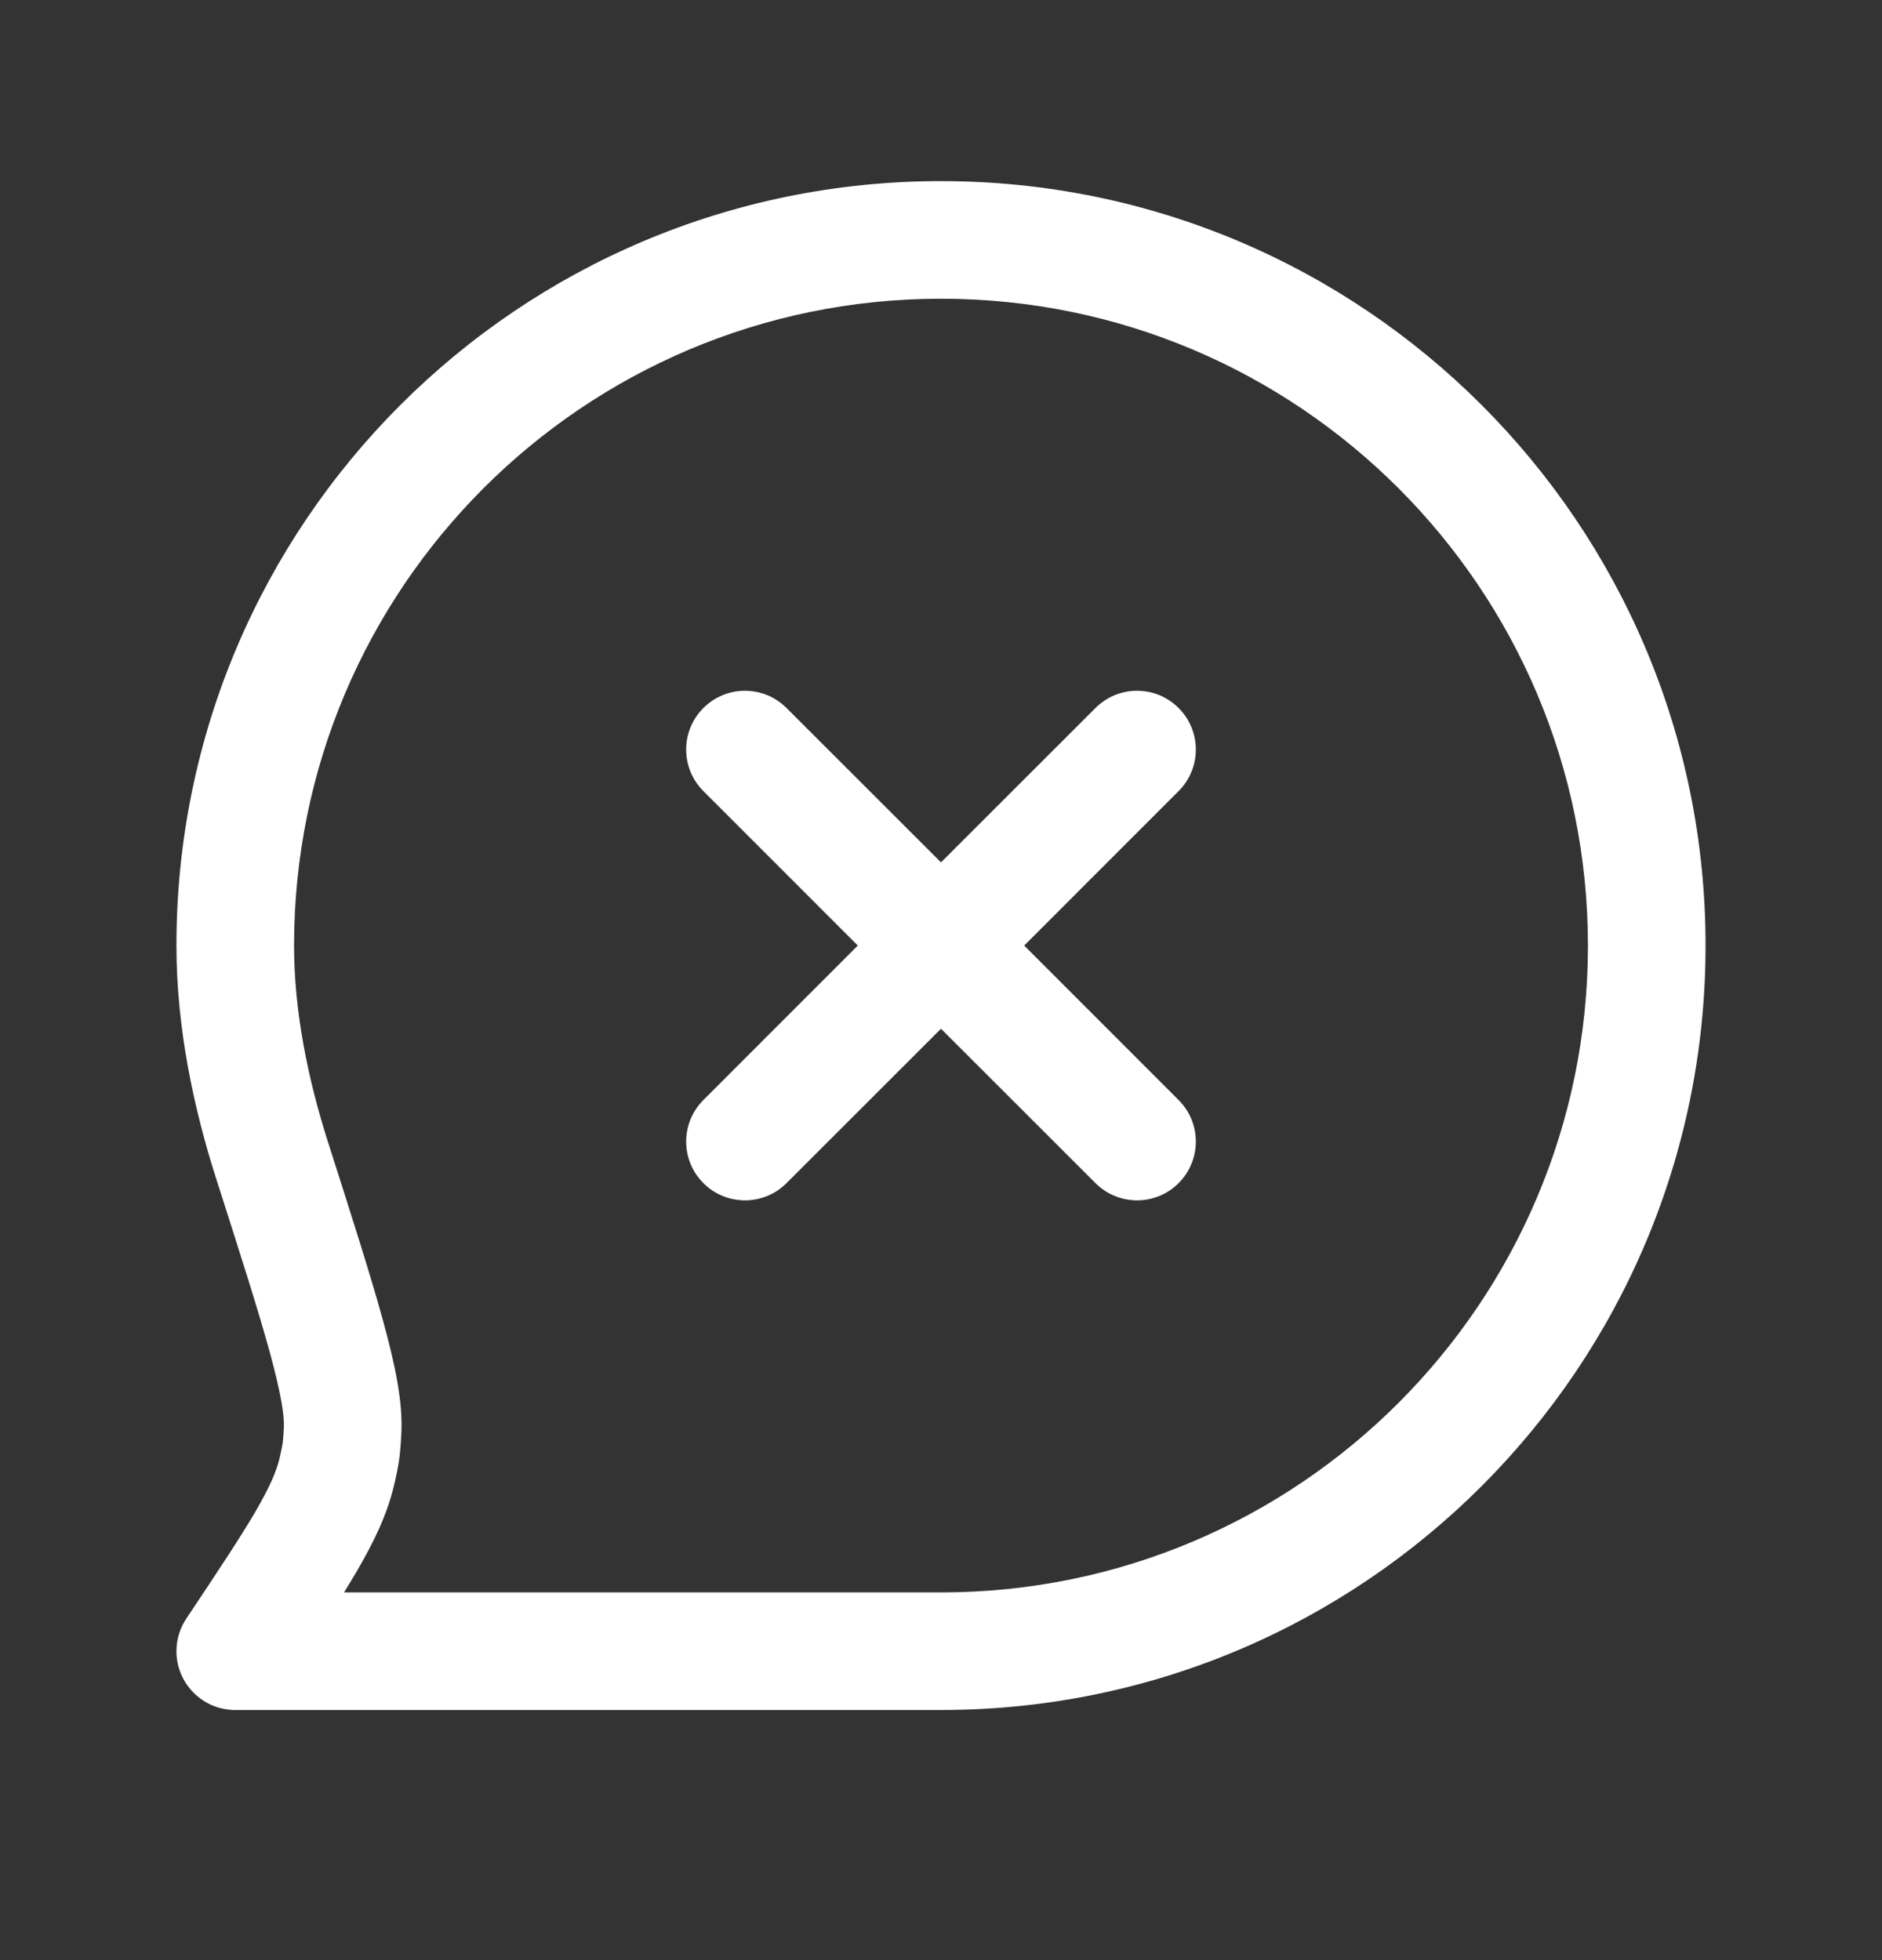 <svg width="24" height="25" viewBox="0 0 24 25" fill="none" xmlns="http://www.w3.org/2000/svg">
<rect x="0" y="0" width="24" height="25" fill="#333333" stroke="none"/>
<path fill-rule="evenodd" clip-rule="evenodd" d="M3.75 12.06C3.75 7.504 7.444 3.81 12 3.81C16.556 3.81 20.25 7.504 20.25 12.06C20.25 16.616 16.556 20.31 12 20.31H4.387C4.442 20.221 4.494 20.136 4.542 20.054C4.767 19.67 4.939 19.314 5.026 18.939C5.089 18.67 5.104 18.559 5.118 18.282C5.139 17.877 5.036 17.396 4.885 16.846C4.73 16.28 4.495 15.544 4.192 14.595L4.186 14.577C3.929 13.772 3.75 12.906 3.75 12.06ZM2.25 21.06C2.25 20.902 2.299 20.756 2.382 20.635C2.774 20.047 3.051 19.63 3.248 19.296C3.444 18.96 3.528 18.757 3.565 18.6C3.59 18.49 3.599 18.444 3.605 18.405C3.61 18.366 3.614 18.319 3.62 18.206C3.627 18.066 3.59 17.793 3.439 17.242C3.293 16.71 3.068 16.005 2.757 15.034C2.469 14.133 2.25 13.107 2.25 12.06C2.25 6.675 6.615 2.31 12 2.31C17.385 2.31 21.75 6.675 21.75 12.06C21.75 17.445 17.385 21.81 12 21.81H3C2.586 21.81 2.25 21.474 2.25 21.06ZM10.03 9.03C9.737 8.737 9.263 8.737 8.97 9.03C8.677 9.323 8.677 9.797 8.97 10.09L10.939 12.06L8.97 14.03C8.677 14.323 8.677 14.797 8.97 15.09C9.263 15.383 9.737 15.383 10.03 15.09L12 13.121L13.97 15.09C14.263 15.383 14.737 15.383 15.03 15.09C15.323 14.797 15.323 14.323 15.03 14.03L13.061 12.06L15.03 10.09C15.323 9.797 15.323 9.323 15.03 9.03C14.737 8.737 14.263 8.737 13.97 9.03L12 10.999L10.03 9.03Z" fill="white"/>
</svg>

